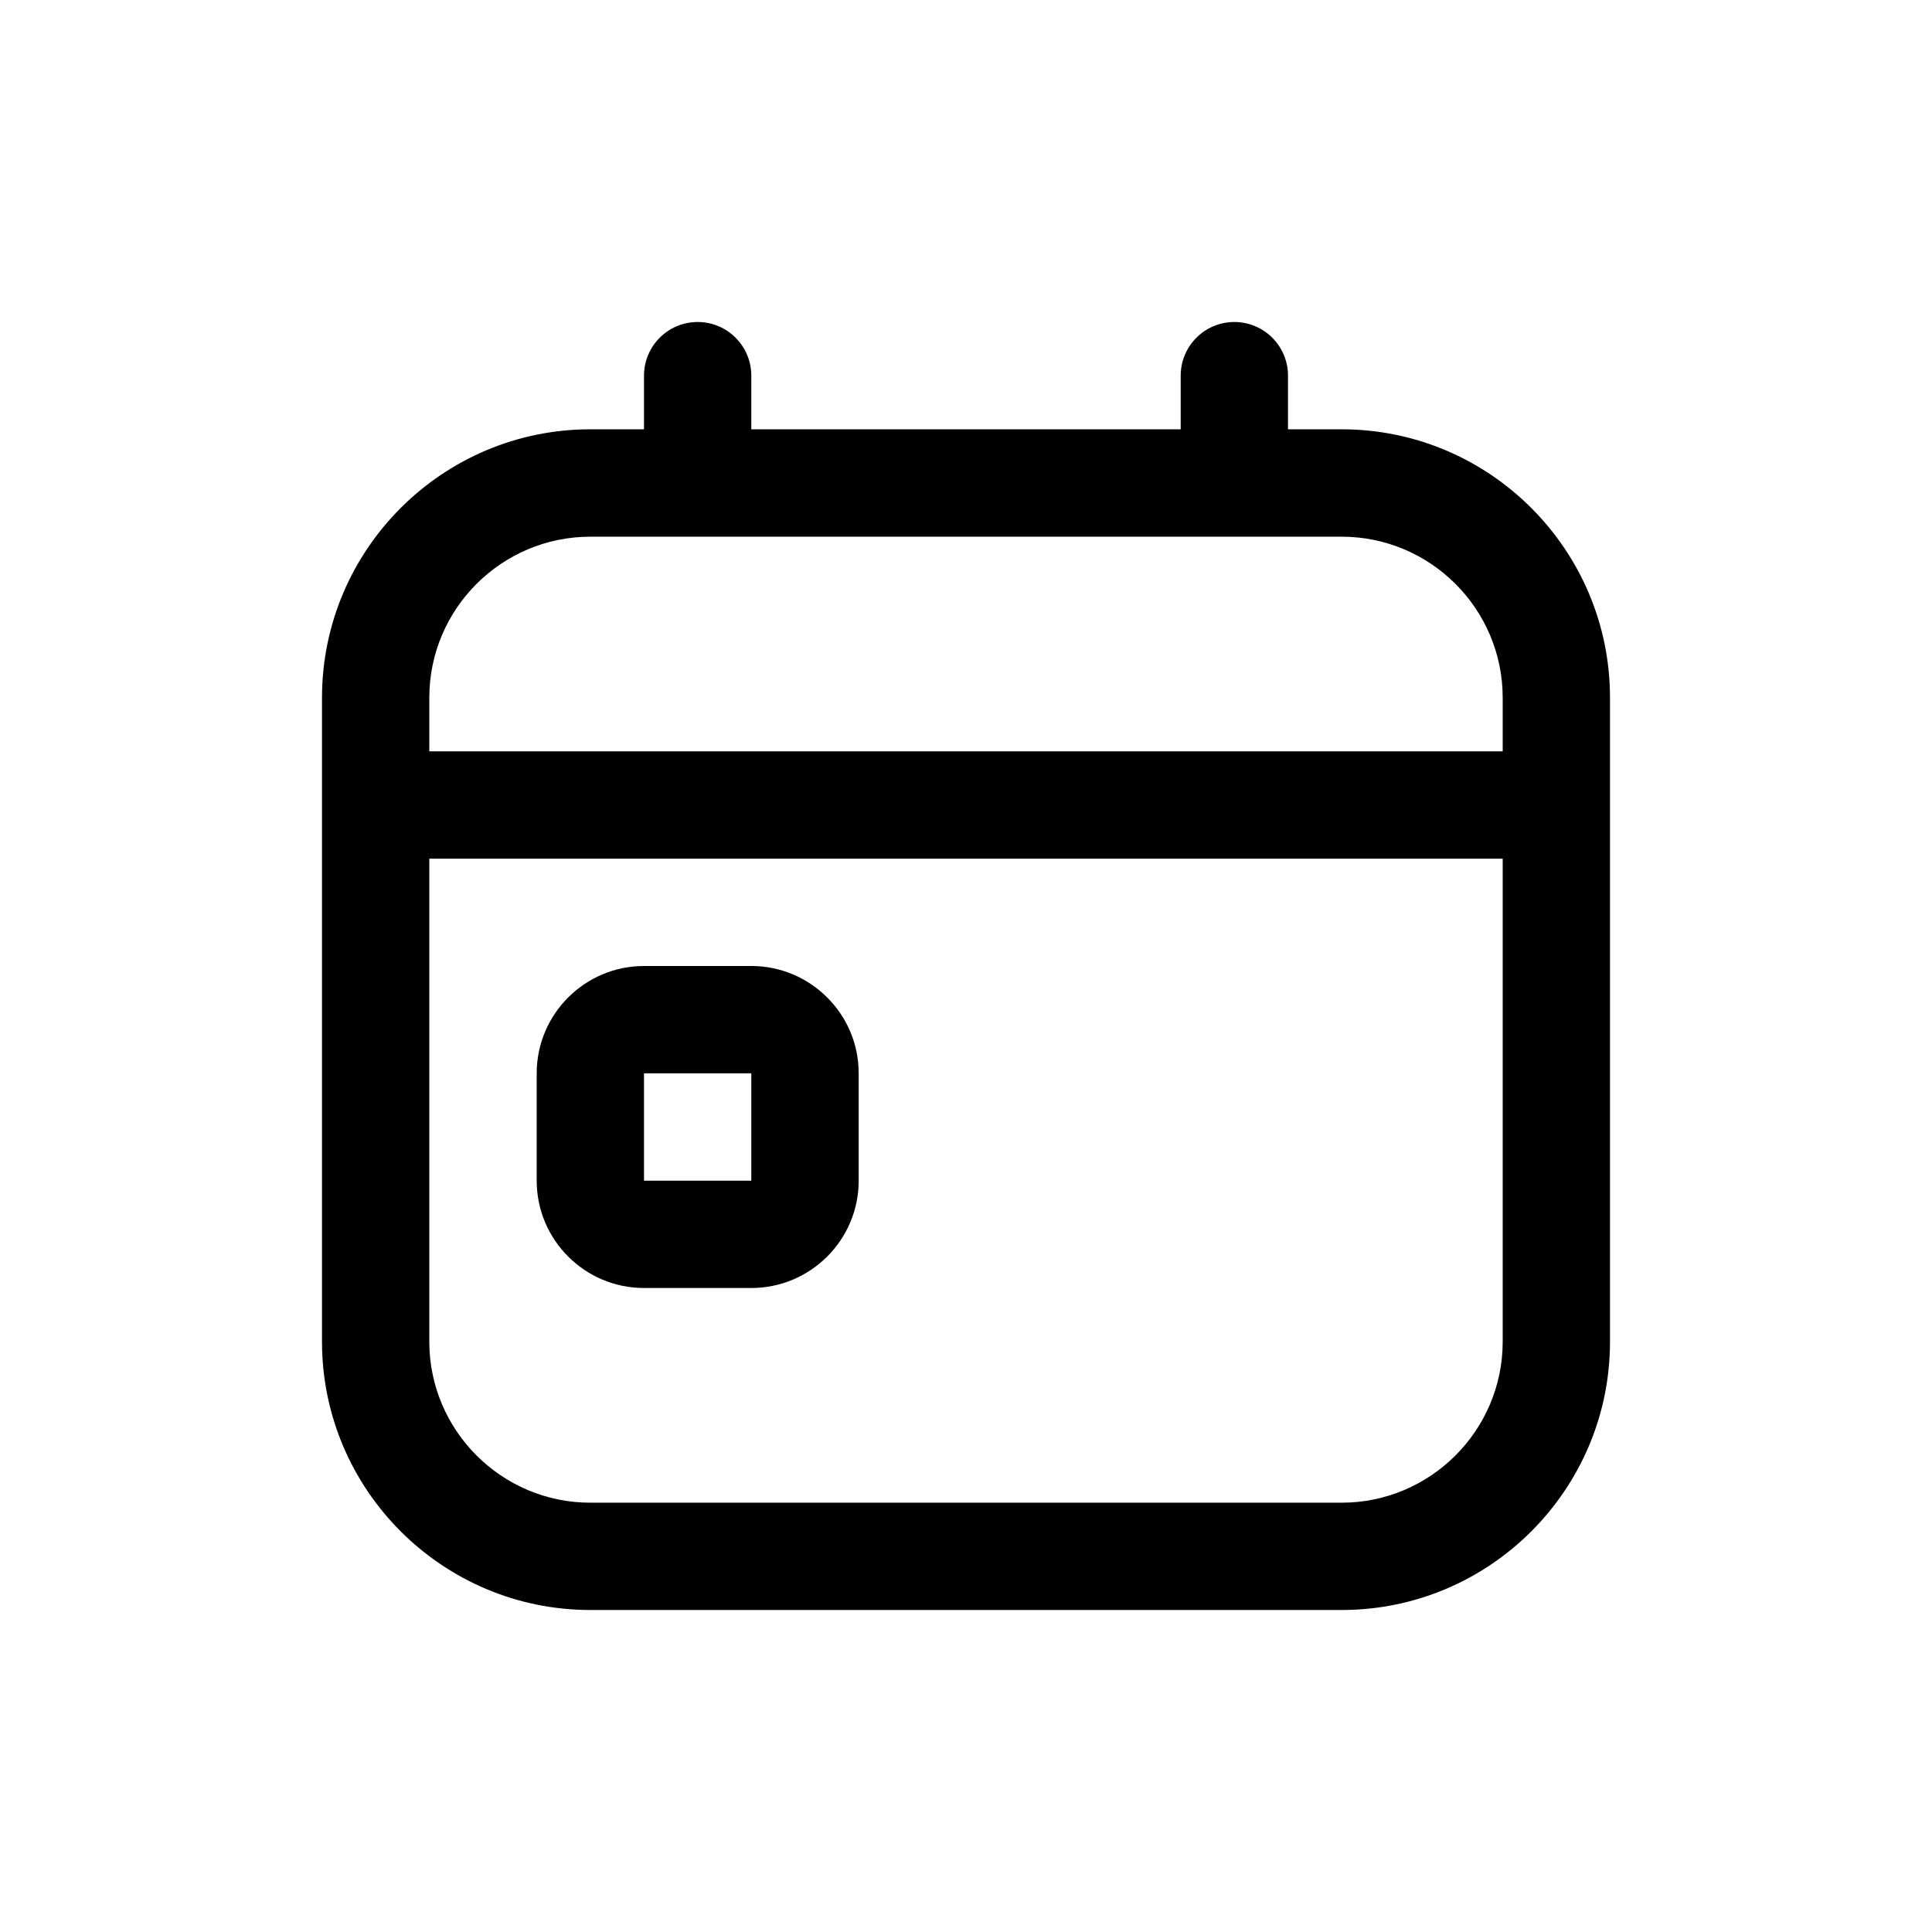 <svg width="24" height="24" viewBox="0 0 24 24" fill="none" xmlns="http://www.w3.org/2000/svg">
<path d="M9.333 12H8C7.265 12 6.667 12.598 6.667 13.333V14.667C6.667 15.402 7.265 16 8 16H9.333C10.069 16 10.667 15.402 10.667 14.667V13.333C10.667 12.598 10.069 12 9.333 12ZM8 14.667V13.333H9.333V14.667H8ZM16.667 5.333H16V4.667C16 4.299 15.702 4 15.333 4C14.965 4 14.667 4.299 14.667 4.667V5.333H9.333V4.667C9.333 4.299 9.035 4 8.667 4C8.298 4 8 4.299 8 4.667V5.333H7.333C5.495 5.333 4 6.829 4 8.667V16.667C4 18.505 5.495 20 7.333 20H16.667C18.505 20 20 18.505 20 16.667V8.667C20 6.829 18.505 5.333 16.667 5.333ZM7.333 6.667H16.667C17.769 6.667 18.667 7.564 18.667 8.667V9.333H5.333V8.667C5.333 7.564 6.231 6.667 7.333 6.667ZM16.667 18.667H7.333C6.231 18.667 5.333 17.769 5.333 16.667V10.667H18.667V16.667C18.667 17.769 17.769 18.667 16.667 18.667Z" fill="currentColor"/>
</svg>
